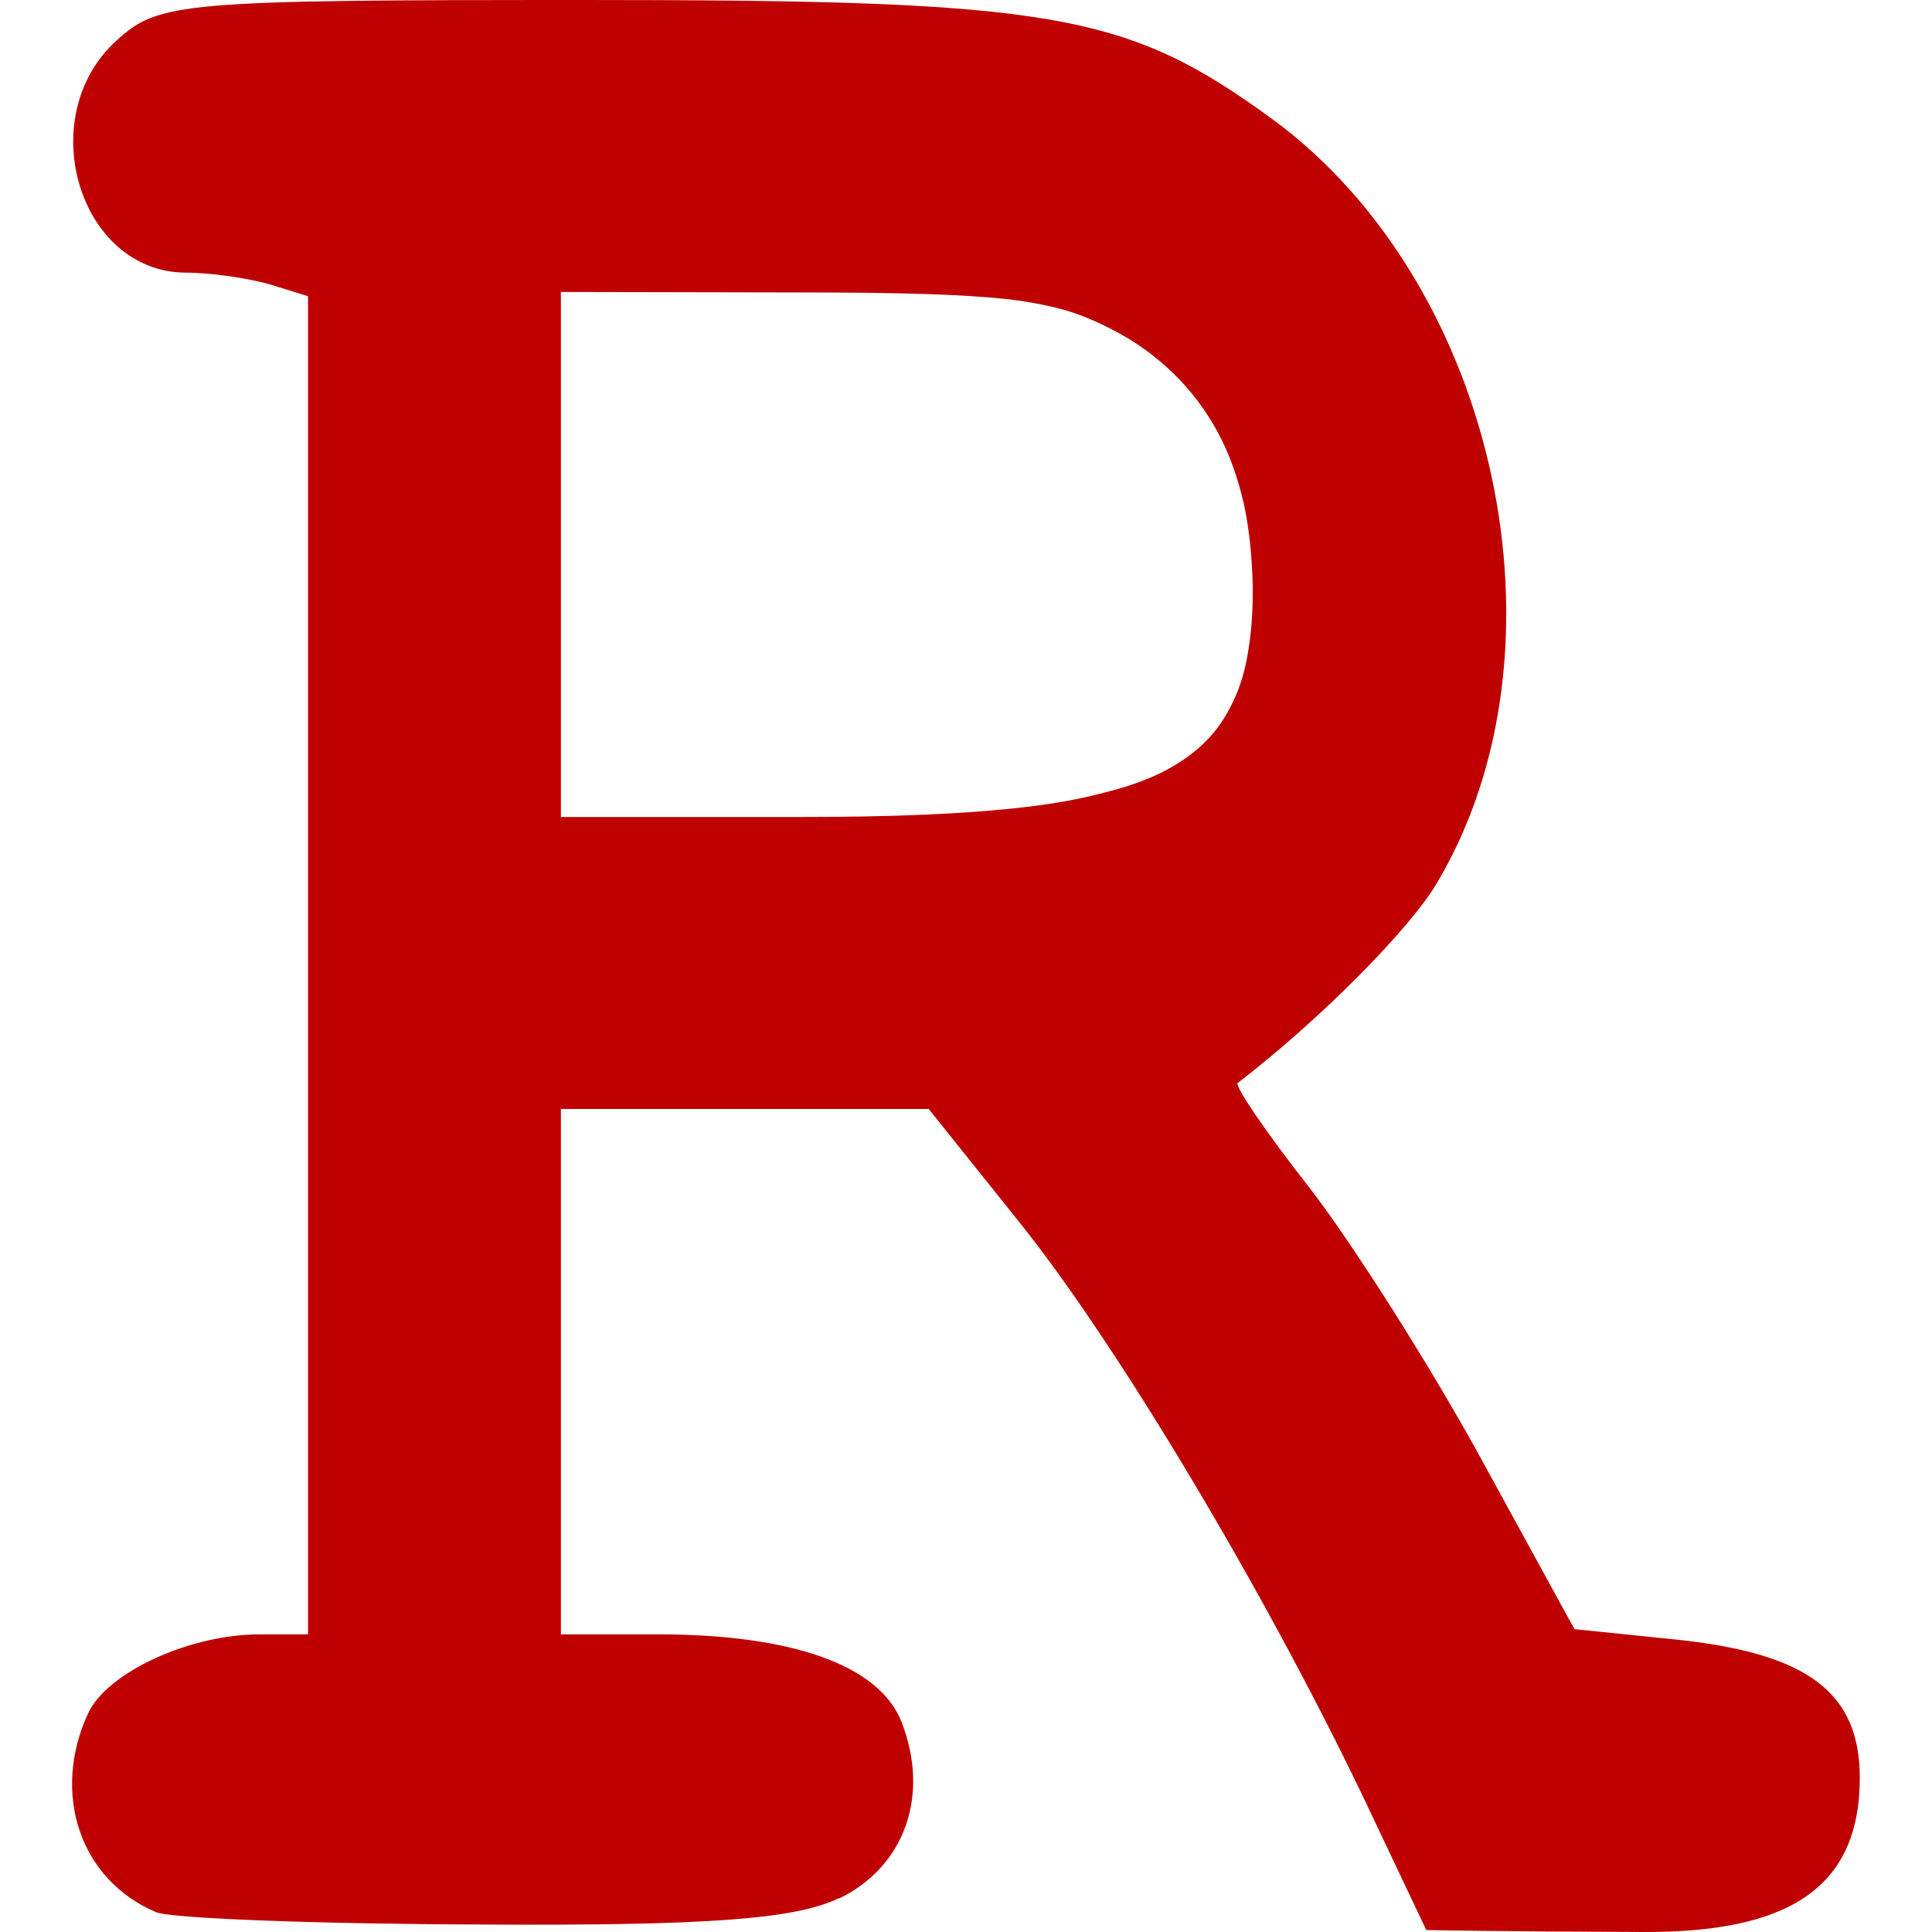 
<svg xmlns="http://www.w3.org/2000/svg" xmlns:xlink="http://www.w3.org/1999/xlink" width="16px" height="16px" viewBox="0 0 16 16" version="1.1">
<g id="surface1">
<path style=" stroke:none;fill-rule:nonzero;fill:#bf0000;fill-opacity:1;" d="M 4.848 0 C 1.504 0 1.312 0.016 0.965 0.336 C 0.27 0.965 0.652 2.254 1.539 2.258 C 1.75 2.258 2.062 2.305 2.234 2.355 L 2.551 2.453 L 2.551 13.535 L 2.152 13.535 C 1.57 13.535 0.891 13.848 0.73 14.188 C 0.422 14.855 0.664 15.57 1.293 15.836 C 1.41 15.887 2.621 15.934 3.988 15.938 C 5.848 15.949 6.59 15.895 6.949 15.719 L 6.949 15.723 C 7.496 15.457 7.703 14.863 7.465 14.258 C 7.281 13.793 6.566 13.535 5.449 13.535 L 4.645 13.535 L 4.645 9.184 L 7.691 9.184 L 8.438 10.117 C 9.254 11.133 10.477 13.184 11.297 14.898 L 11.812 15.984 C 11.812 15.984 12.434 15.996 13.613 16 C 14.789 16.004 15.402 15.652 15.402 14.723 C 15.402 14.016 14.969 13.691 13.879 13.578 L 13.039 13.492 L 12.262 12.074 C 11.836 11.297 11.195 10.289 10.844 9.836 C 10.488 9.383 10.223 8.992 10.25 8.969 C 10.922 8.453 11.668 7.703 11.898 7.316 C 13.055 5.379 12.402 2.355 10.539 0.988 C 9.328 0.105 8.73 0 4.848 0 Z M 4.645 2.418 L 6.637 2.422 C 7.469 2.422 7.988 2.438 8.367 2.48 C 8.555 2.504 8.703 2.535 8.84 2.574 C 8.977 2.617 9.094 2.668 9.219 2.734 C 9.41 2.832 9.574 2.953 9.719 3.094 C 9.863 3.234 9.984 3.395 10.082 3.574 C 10.18 3.754 10.25 3.953 10.301 4.172 C 10.348 4.391 10.371 4.629 10.375 4.883 C 10.375 5.07 10.363 5.242 10.336 5.398 C 10.312 5.551 10.27 5.691 10.211 5.812 C 10.152 5.938 10.078 6.047 9.984 6.141 C 9.887 6.238 9.77 6.32 9.633 6.391 C 9.492 6.461 9.328 6.52 9.137 6.566 C 8.949 6.617 8.73 6.656 8.488 6.684 C 7.996 6.742 7.387 6.766 6.637 6.766 L 4.645 6.766 Z M 4.645 2.418 "/>
</g>
</svg>
